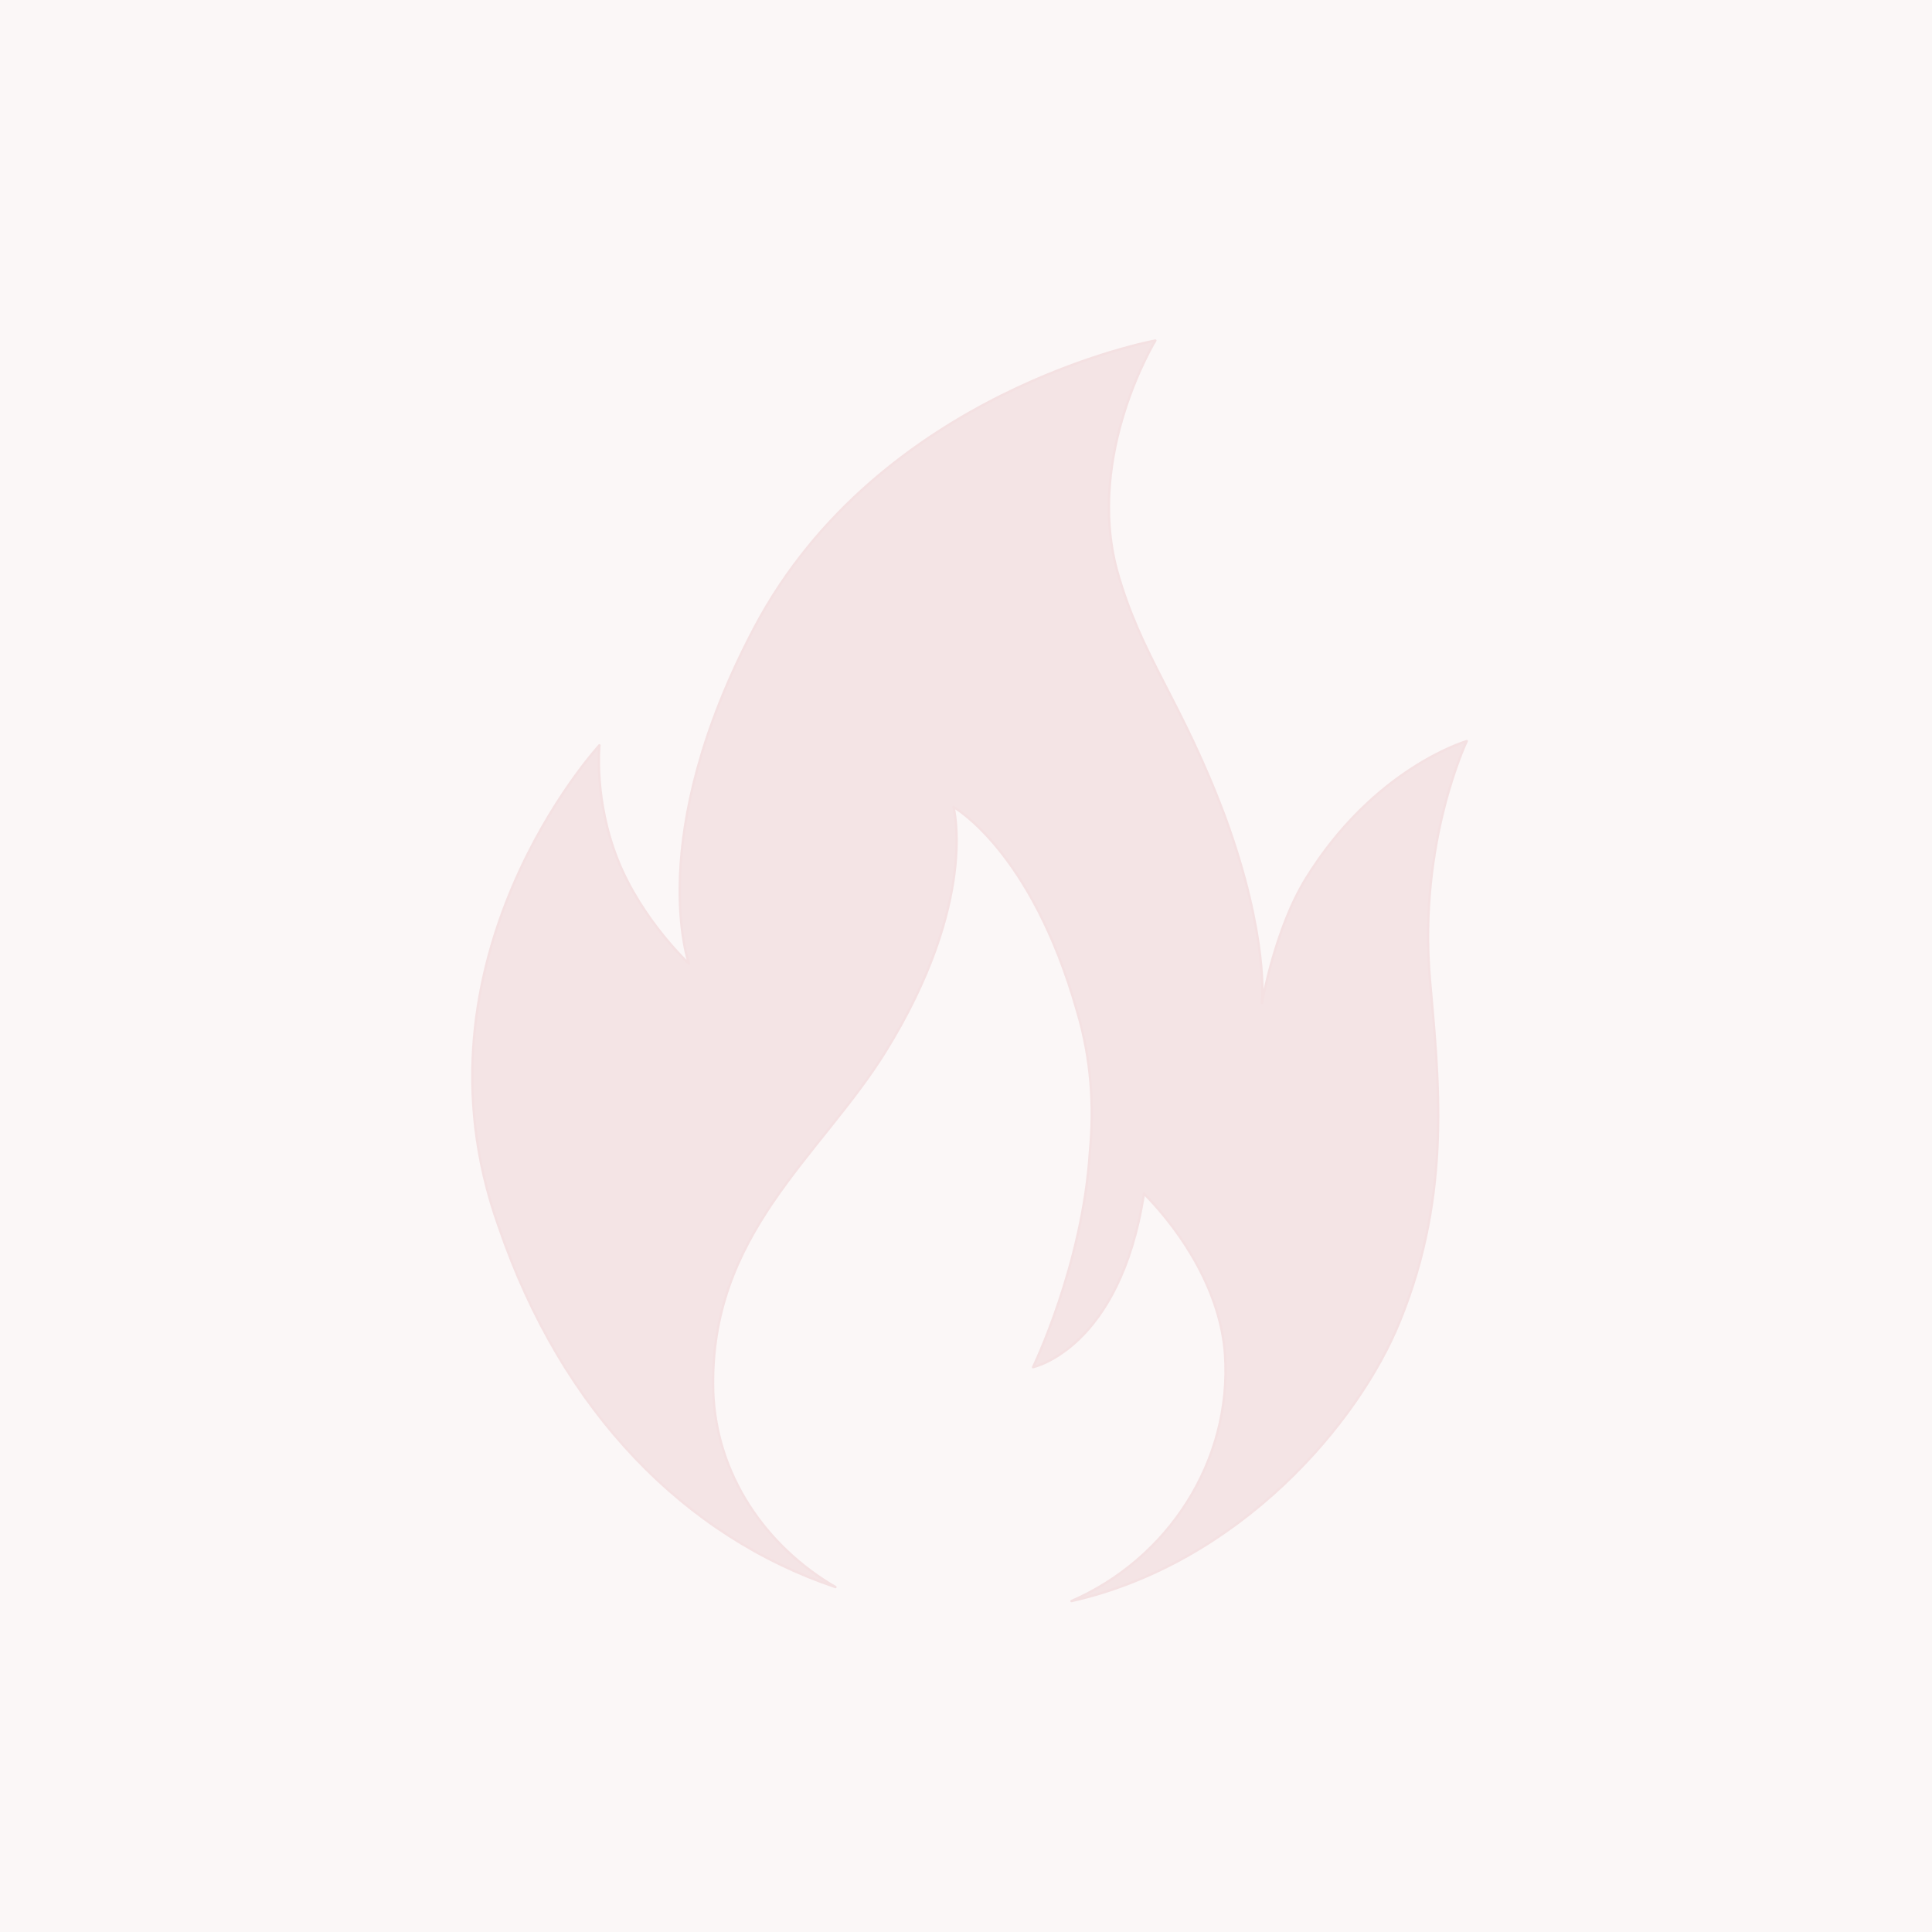 <?xml version="1.0" encoding="UTF-8"?>
<svg width="544px" height="544px" viewBox="0 0 544 544" version="1.1" xmlns="http://www.w3.org/2000/svg" xmlns:xlink="http://www.w3.org/1999/xlink">
    <!-- Generator: Sketch 52.6 (67491) - http://www.bohemiancoding.com/sketch -->
    <title>Group</title>
    <desc>Created with Sketch.</desc>
    <g id="Studio-Detail-Page" stroke="none" stroke-width="1" fill="none" fill-rule="evenodd">
        <g id="MVL_Studio-Detail-V2@2x" transform="translate(-156, -304)">
            <g id="Group" transform="translate(156, 304)">
                <rect id="Rectangle-5:3" fill="#FBF7F7" x="0" y="0" width="544" height="544"></rect>
                <g id="Group-7" opacity="0.1" transform="translate(133, 95)">
                    <path d="M102.233,351.877 C82.618,340.442 68.6,320.324 67.809,296.662 C66.6,252.502 97.829,230.802 116.25,201.225 C142.679,158.631 135.462,132.21 135.462,132.21 C135.462,132.21 157.48,144.443 170.296,189.79 C174.297,203.194 175.103,216.599 173.894,229.228 C171.901,261.162 157.883,289.956 157.883,289.956 C157.883,289.956 182.305,284.831 189.112,241.059 C200.323,252.502 210.742,269.054 211.937,286.413 C213.937,316.385 195.919,343.993 168.698,355.816 C215.945,345.171 249.57,305.733 261.176,276.947 C275.999,240.663 271.991,208.334 269.588,180.323 C266.379,142.071 280,113.68 280,113.68 C280,113.68 253.981,121.169 234.754,152.32 C225.947,166.523 222.349,187.418 222.349,187.418 C222.349,187.418 224.349,168.888 211.937,134.97 C199.517,101.842 188.314,90.011 181.507,65.566 C172.699,32.834 192.322,0.885 192.322,0.885 C192.322,0.885 114.645,15.08 79.415,81.731 C48.187,140.892 61.002,176.377 61.002,176.377 C61.002,176.377 47.784,164.151 40.977,147.196 C34.177,130.24 35.781,114.859 35.781,114.859 C35.781,114.859 -19.474,174.803 7.344,250.13 C25.369,302.973 60.203,337.682 102.233,351.877" id="Fill-1" fill="#B93142"></path>
                    <path d="M102.233,351.877 C82.618,340.442 68.6,320.324 67.809,296.662 C66.6,252.502 97.829,230.802 116.25,201.225 C142.679,158.631 135.462,132.21 135.462,132.21 C135.462,132.21 157.48,144.443 170.296,189.79 C174.297,203.194 175.103,216.599 173.894,229.228 C171.901,261.162 157.883,289.956 157.883,289.956 C157.883,289.956 182.305,284.831 189.112,241.059 C200.323,252.502 210.742,269.054 211.937,286.413 C213.937,316.385 195.919,343.993 168.698,355.816 C215.945,345.171 249.57,305.733 261.176,276.947 C275.999,240.663 271.991,208.334 269.588,180.323 C266.379,142.071 280,113.68 280,113.68 C280,113.68 253.981,121.169 234.754,152.32 C225.947,166.523 222.349,187.418 222.349,187.418 C222.349,187.418 224.349,168.888 211.937,134.97 C199.517,101.842 188.314,90.011 181.507,65.566 C172.699,32.834 192.322,0.885 192.322,0.885 C192.322,0.885 114.645,15.08 79.415,81.731 C48.187,140.892 61.002,176.377 61.002,176.377 C61.002,176.377 47.784,164.151 40.977,147.196 C34.177,130.24 35.781,114.859 35.781,114.859 C35.781,114.859 -19.474,174.803 7.344,250.13 C25.369,302.973 60.203,337.682 102.233,351.877 Z" id="Stroke-3" stroke="#B91222" stroke-width="0.667" stroke-linecap="round" stroke-linejoin="round"></path>
                </g>
            </g>
        </g>
    </g>
</svg>